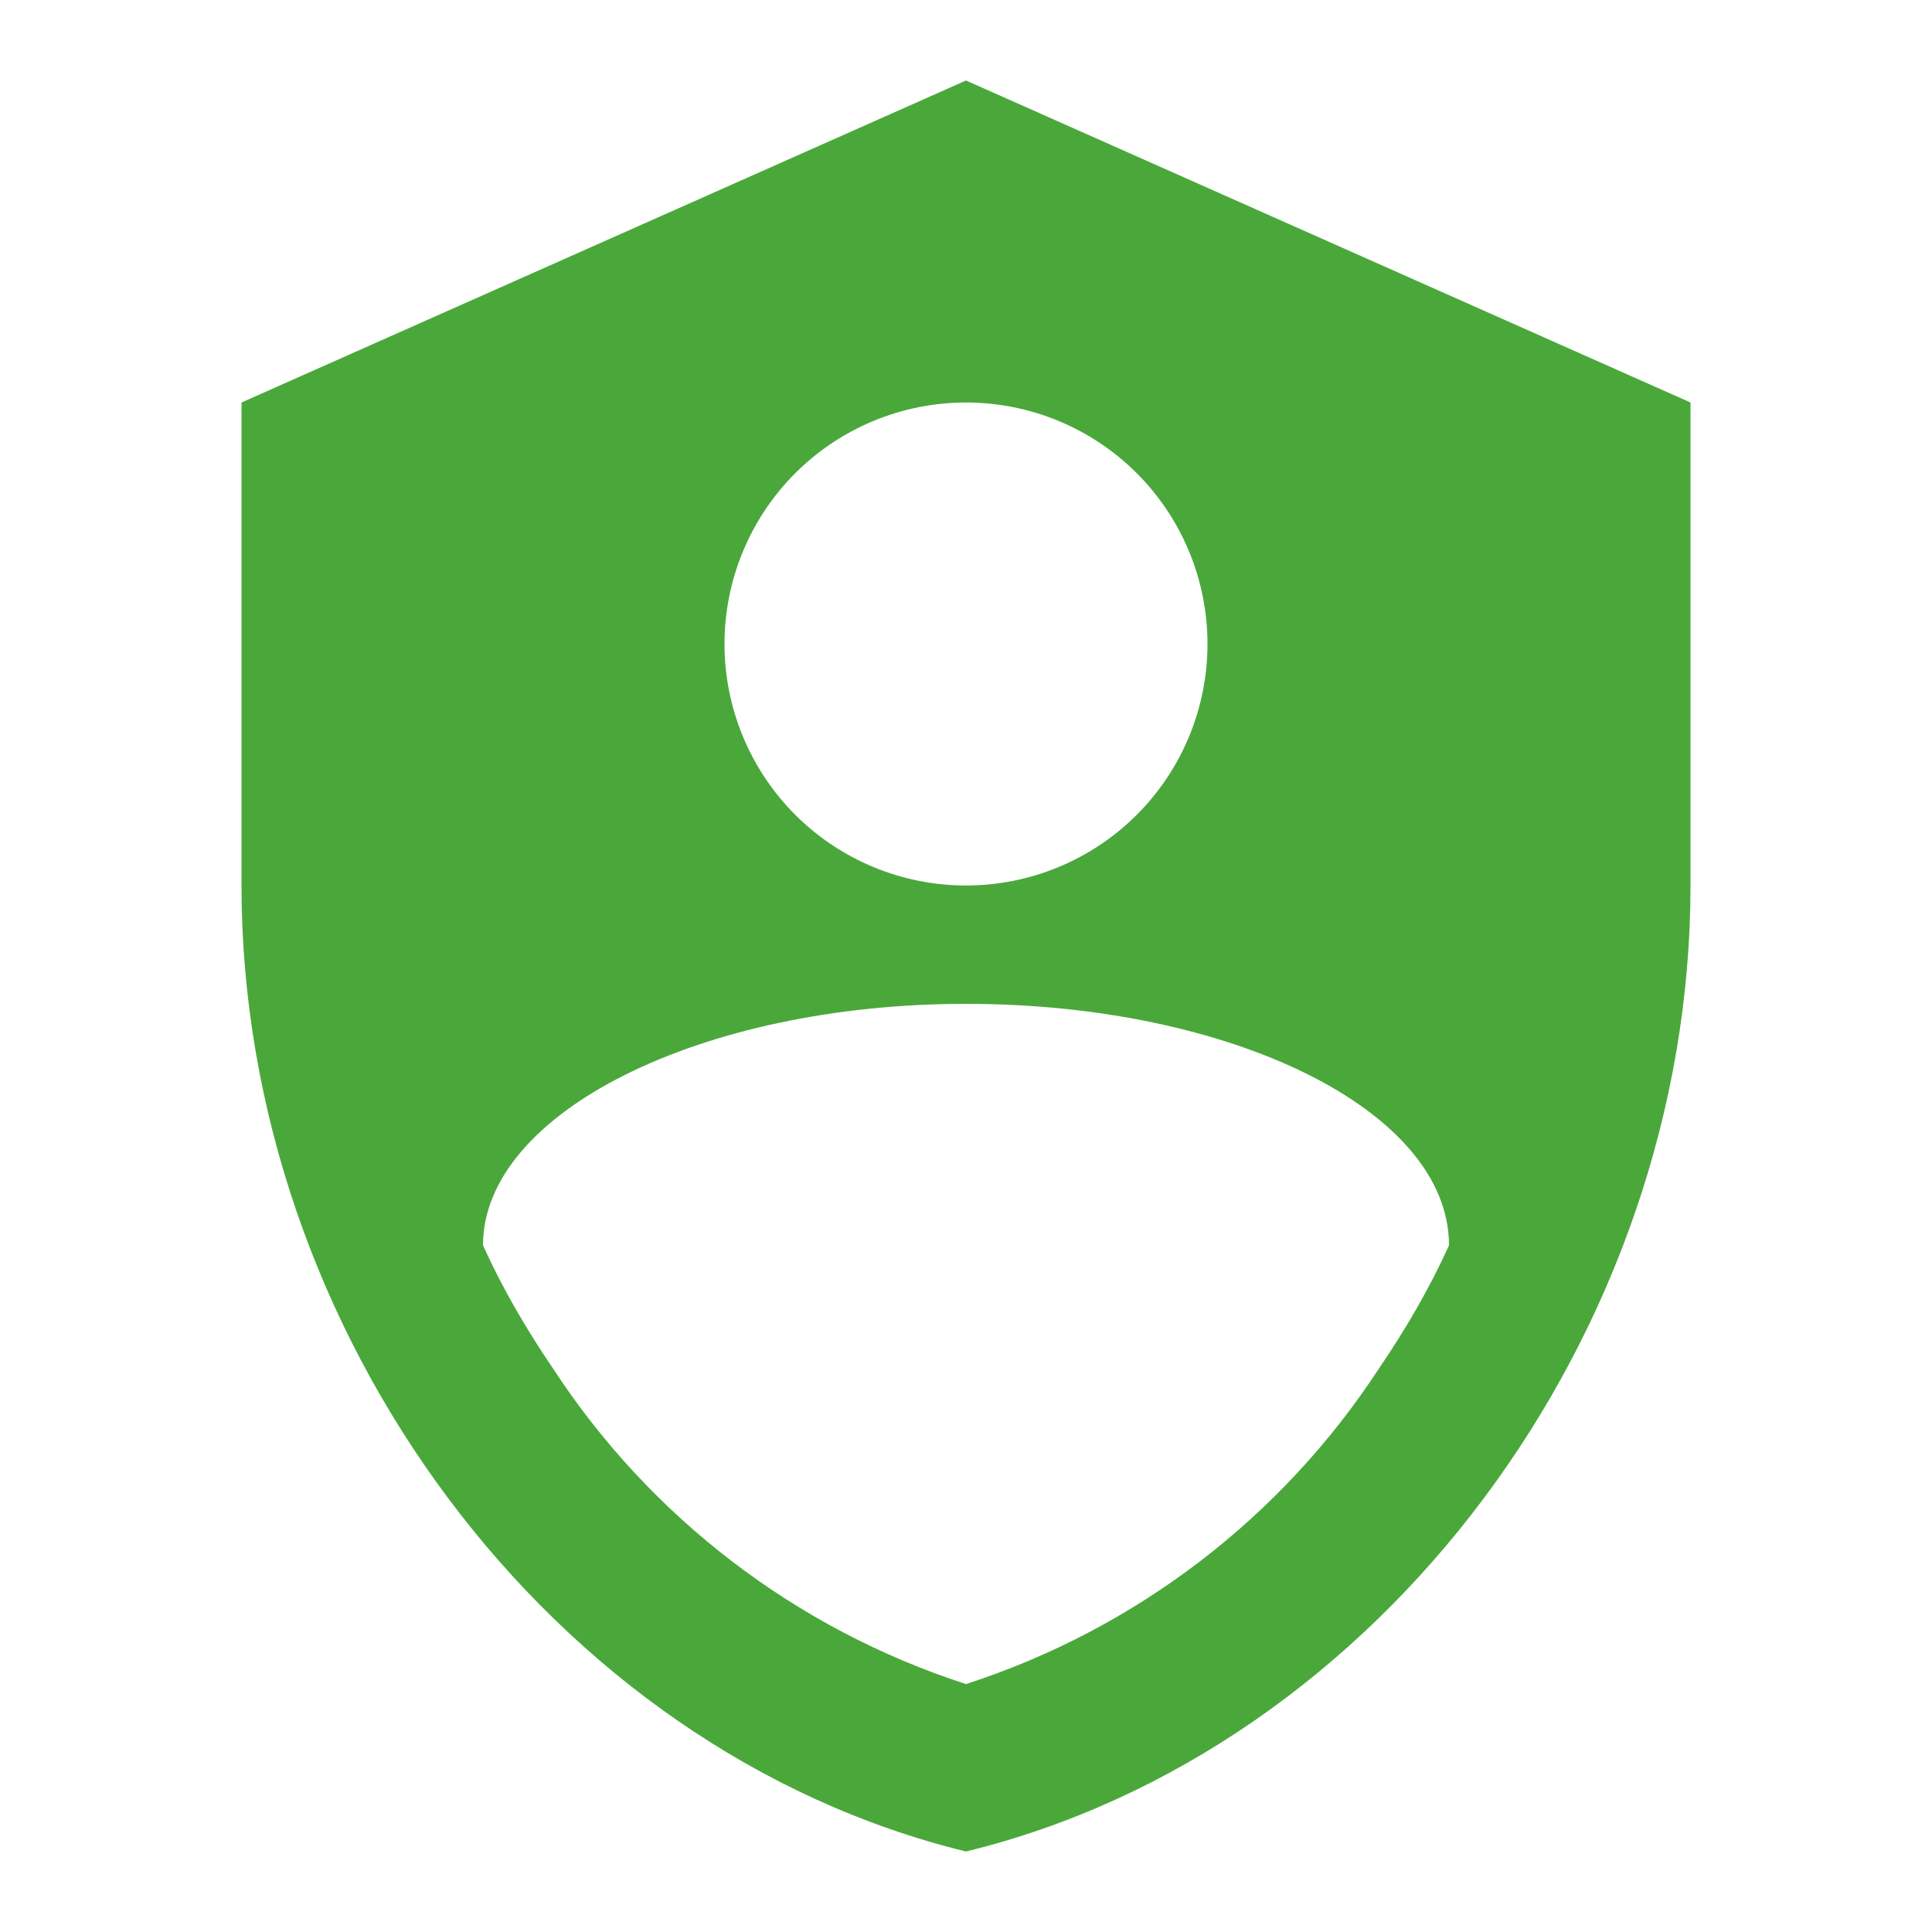 <svg width="48" height="48" viewBox="0 0 48 48" fill="none" xmlns="http://www.w3.org/2000/svg">
<path d="M24 2L6 10V22C6 33.1 13.68 43.48 24 46C34.32 43.48 42 33.1 42 22V10L24 2ZM24 10C25.591 10 27.117 10.632 28.243 11.757C29.368 12.883 30 14.409 30 16C30 17.591 29.368 19.117 28.243 20.243C27.117 21.368 25.591 22 24 22C22.409 22 20.883 21.368 19.757 20.243C18.632 19.117 18 17.591 18 16C18 14.409 18.632 12.883 19.757 11.757C20.883 10.632 22.409 10 24 10ZM34.26 34C31.837 37.709 28.216 40.476 24 41.84C19.784 40.476 16.163 37.709 13.74 34C13.06 33 12.48 32 12 30.94C12 27.64 17.42 24.94 24 24.94C30.58 24.94 36 27.58 36 30.94C35.52 32 34.94 33 34.26 34Z" fill="#4AA83B"/>
</svg>

